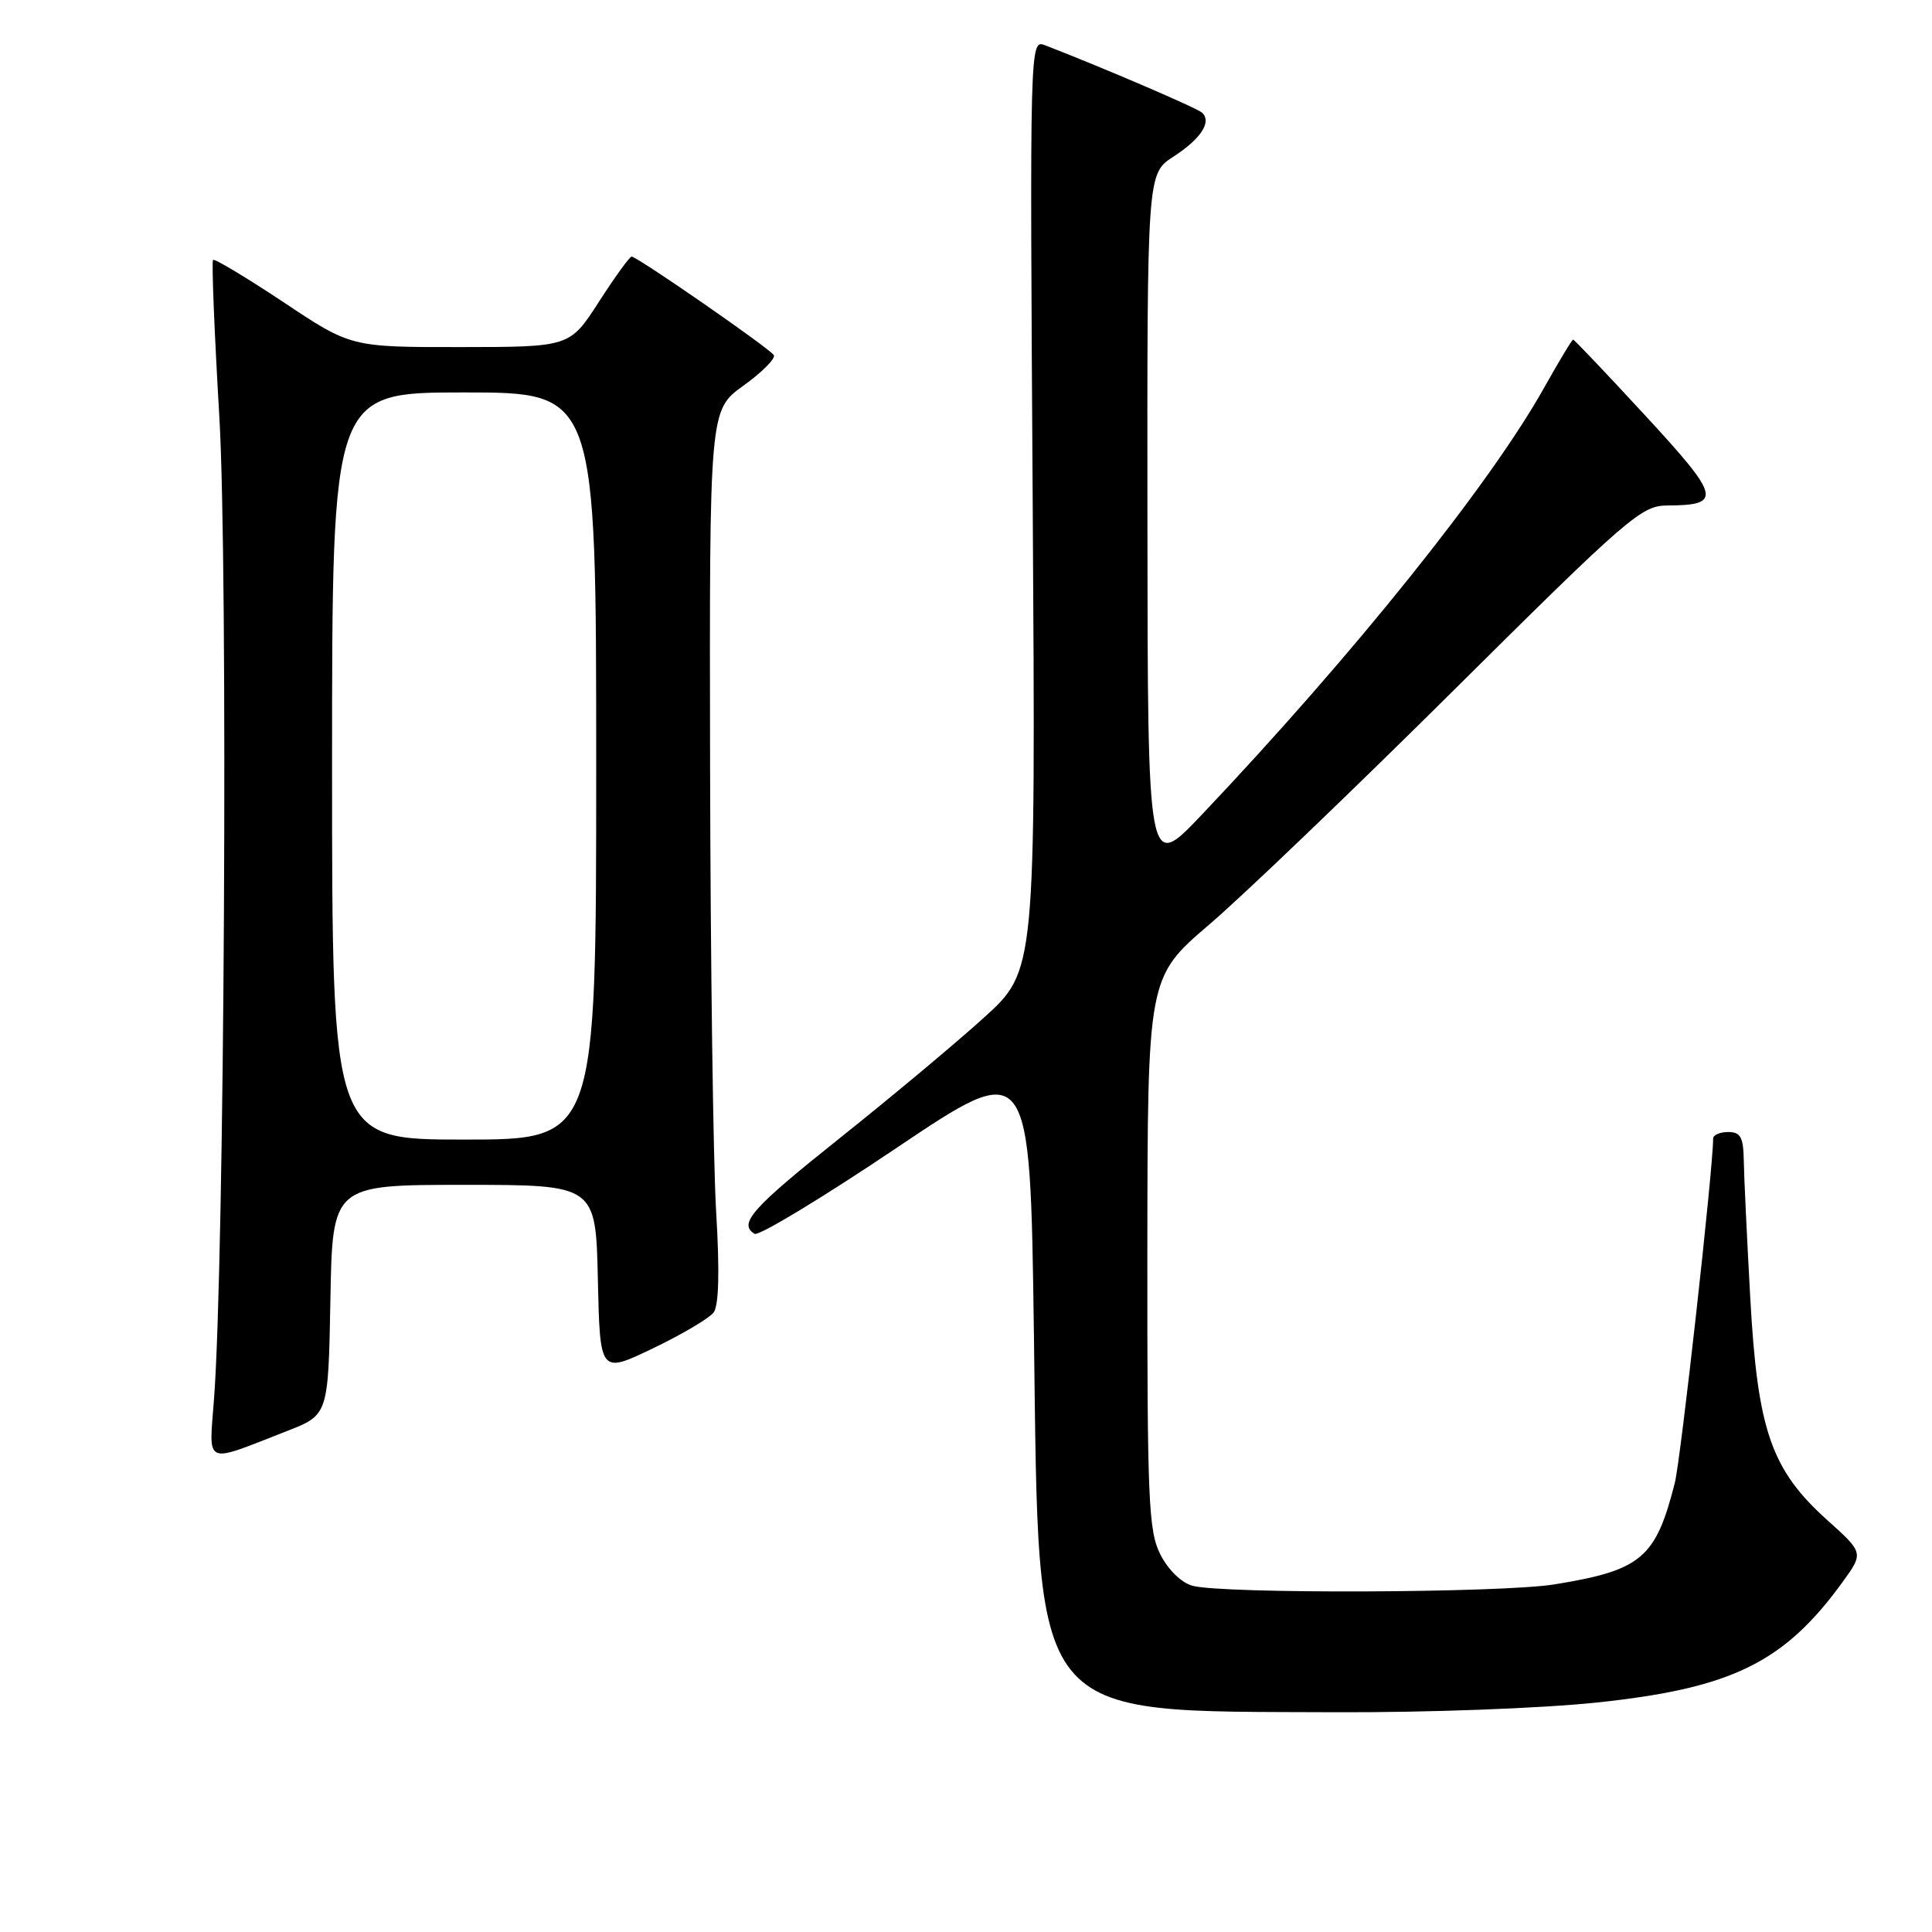 <?xml version="1.0" encoding="UTF-8" standalone="no"?>
<!DOCTYPE svg PUBLIC "-//W3C//DTD SVG 1.1//EN" "http://www.w3.org/Graphics/SVG/1.1/DTD/svg11.dtd" >
<svg xmlns="http://www.w3.org/2000/svg" xmlns:xlink="http://www.w3.org/1999/xlink" version="1.1" viewBox="0 0 256 256">
 <g >
 <path fill="currentColor"
d=" M 211.63 225.59 C 229.49 223.70 236.41 220.30 244.15 209.63 C 246.95 205.76 246.95 205.76 242.11 201.41 C 234.69 194.74 232.89 189.52 231.92 172.00 C 231.48 164.03 231.09 155.81 231.06 153.75 C 231.01 150.69 230.63 150.00 229.00 150.00 C 227.90 150.00 227.00 150.39 227.00 150.87 C 227.00 154.85 222.71 193.38 221.92 196.50 C 219.39 206.47 217.50 208.07 205.97 209.94 C 198.93 211.08 162.05 211.22 158.00 210.12 C 156.54 209.72 154.78 208.00 153.75 205.97 C 152.18 202.85 152.01 198.79 152.03 166.00 C 152.06 129.50 152.06 129.50 160.24 122.50 C 164.74 118.65 179.41 104.59 192.84 91.25 C 215.65 68.60 217.51 67.00 220.88 66.98 C 228.26 66.95 228.01 65.90 218.03 55.09 C 212.91 49.54 208.60 45.00 208.45 45.00 C 208.30 45.00 206.58 47.85 204.63 51.33 C 197.46 64.16 179.31 86.79 159.20 108.00 C 152.08 115.50 152.08 115.50 152.04 69.26 C 152.00 23.02 152.00 23.02 155.48 20.76 C 159.14 18.38 160.59 16.16 159.28 14.93 C 158.63 14.32 146.03 8.91 138.48 6.00 C 136.45 5.22 136.45 5.31 136.84 66.93 C 137.23 128.63 137.23 128.63 130.37 134.85 C 126.59 138.27 118.01 145.44 111.31 150.78 C 99.63 160.09 97.80 162.14 99.98 163.49 C 100.52 163.82 108.96 158.72 118.73 152.15 C 136.50 140.20 136.50 140.20 137.00 176.85 C 137.71 228.82 136.01 226.69 177.00 226.88 C 189.14 226.93 204.22 226.37 211.63 225.59 Z  M 38.00 189.63 C 43.50 187.49 43.50 187.49 43.78 172.25 C 44.05 157.00 44.05 157.00 61.50 157.00 C 78.94 157.00 78.94 157.00 79.22 169.52 C 79.50 182.03 79.50 182.03 86.50 178.67 C 90.35 176.83 93.97 174.68 94.56 173.91 C 95.25 172.97 95.37 168.46 94.89 160.50 C 94.50 153.90 94.14 127.31 94.09 101.42 C 94.00 54.34 94.00 54.34 98.51 51.10 C 101.00 49.31 102.80 47.49 102.53 47.05 C 101.97 46.15 84.43 34.00 83.69 34.00 C 83.43 34.00 81.48 36.70 79.36 39.99 C 75.50 45.98 75.50 45.98 61.00 45.99 C 46.50 46.00 46.50 46.00 37.55 40.03 C 32.62 36.76 28.43 34.24 28.23 34.44 C 28.03 34.64 28.40 43.96 29.06 55.15 C 30.24 75.15 29.75 166.90 28.36 185.35 C 27.69 194.33 26.88 193.97 38.00 189.63 Z  M 44.00 101.50 C 44.00 52.00 44.00 52.00 61.50 52.00 C 79.00 52.00 79.00 52.00 79.00 101.50 C 79.00 151.00 79.00 151.00 61.50 151.00 C 44.00 151.00 44.00 151.00 44.00 101.50 Z "/>
</g>
</svg>
